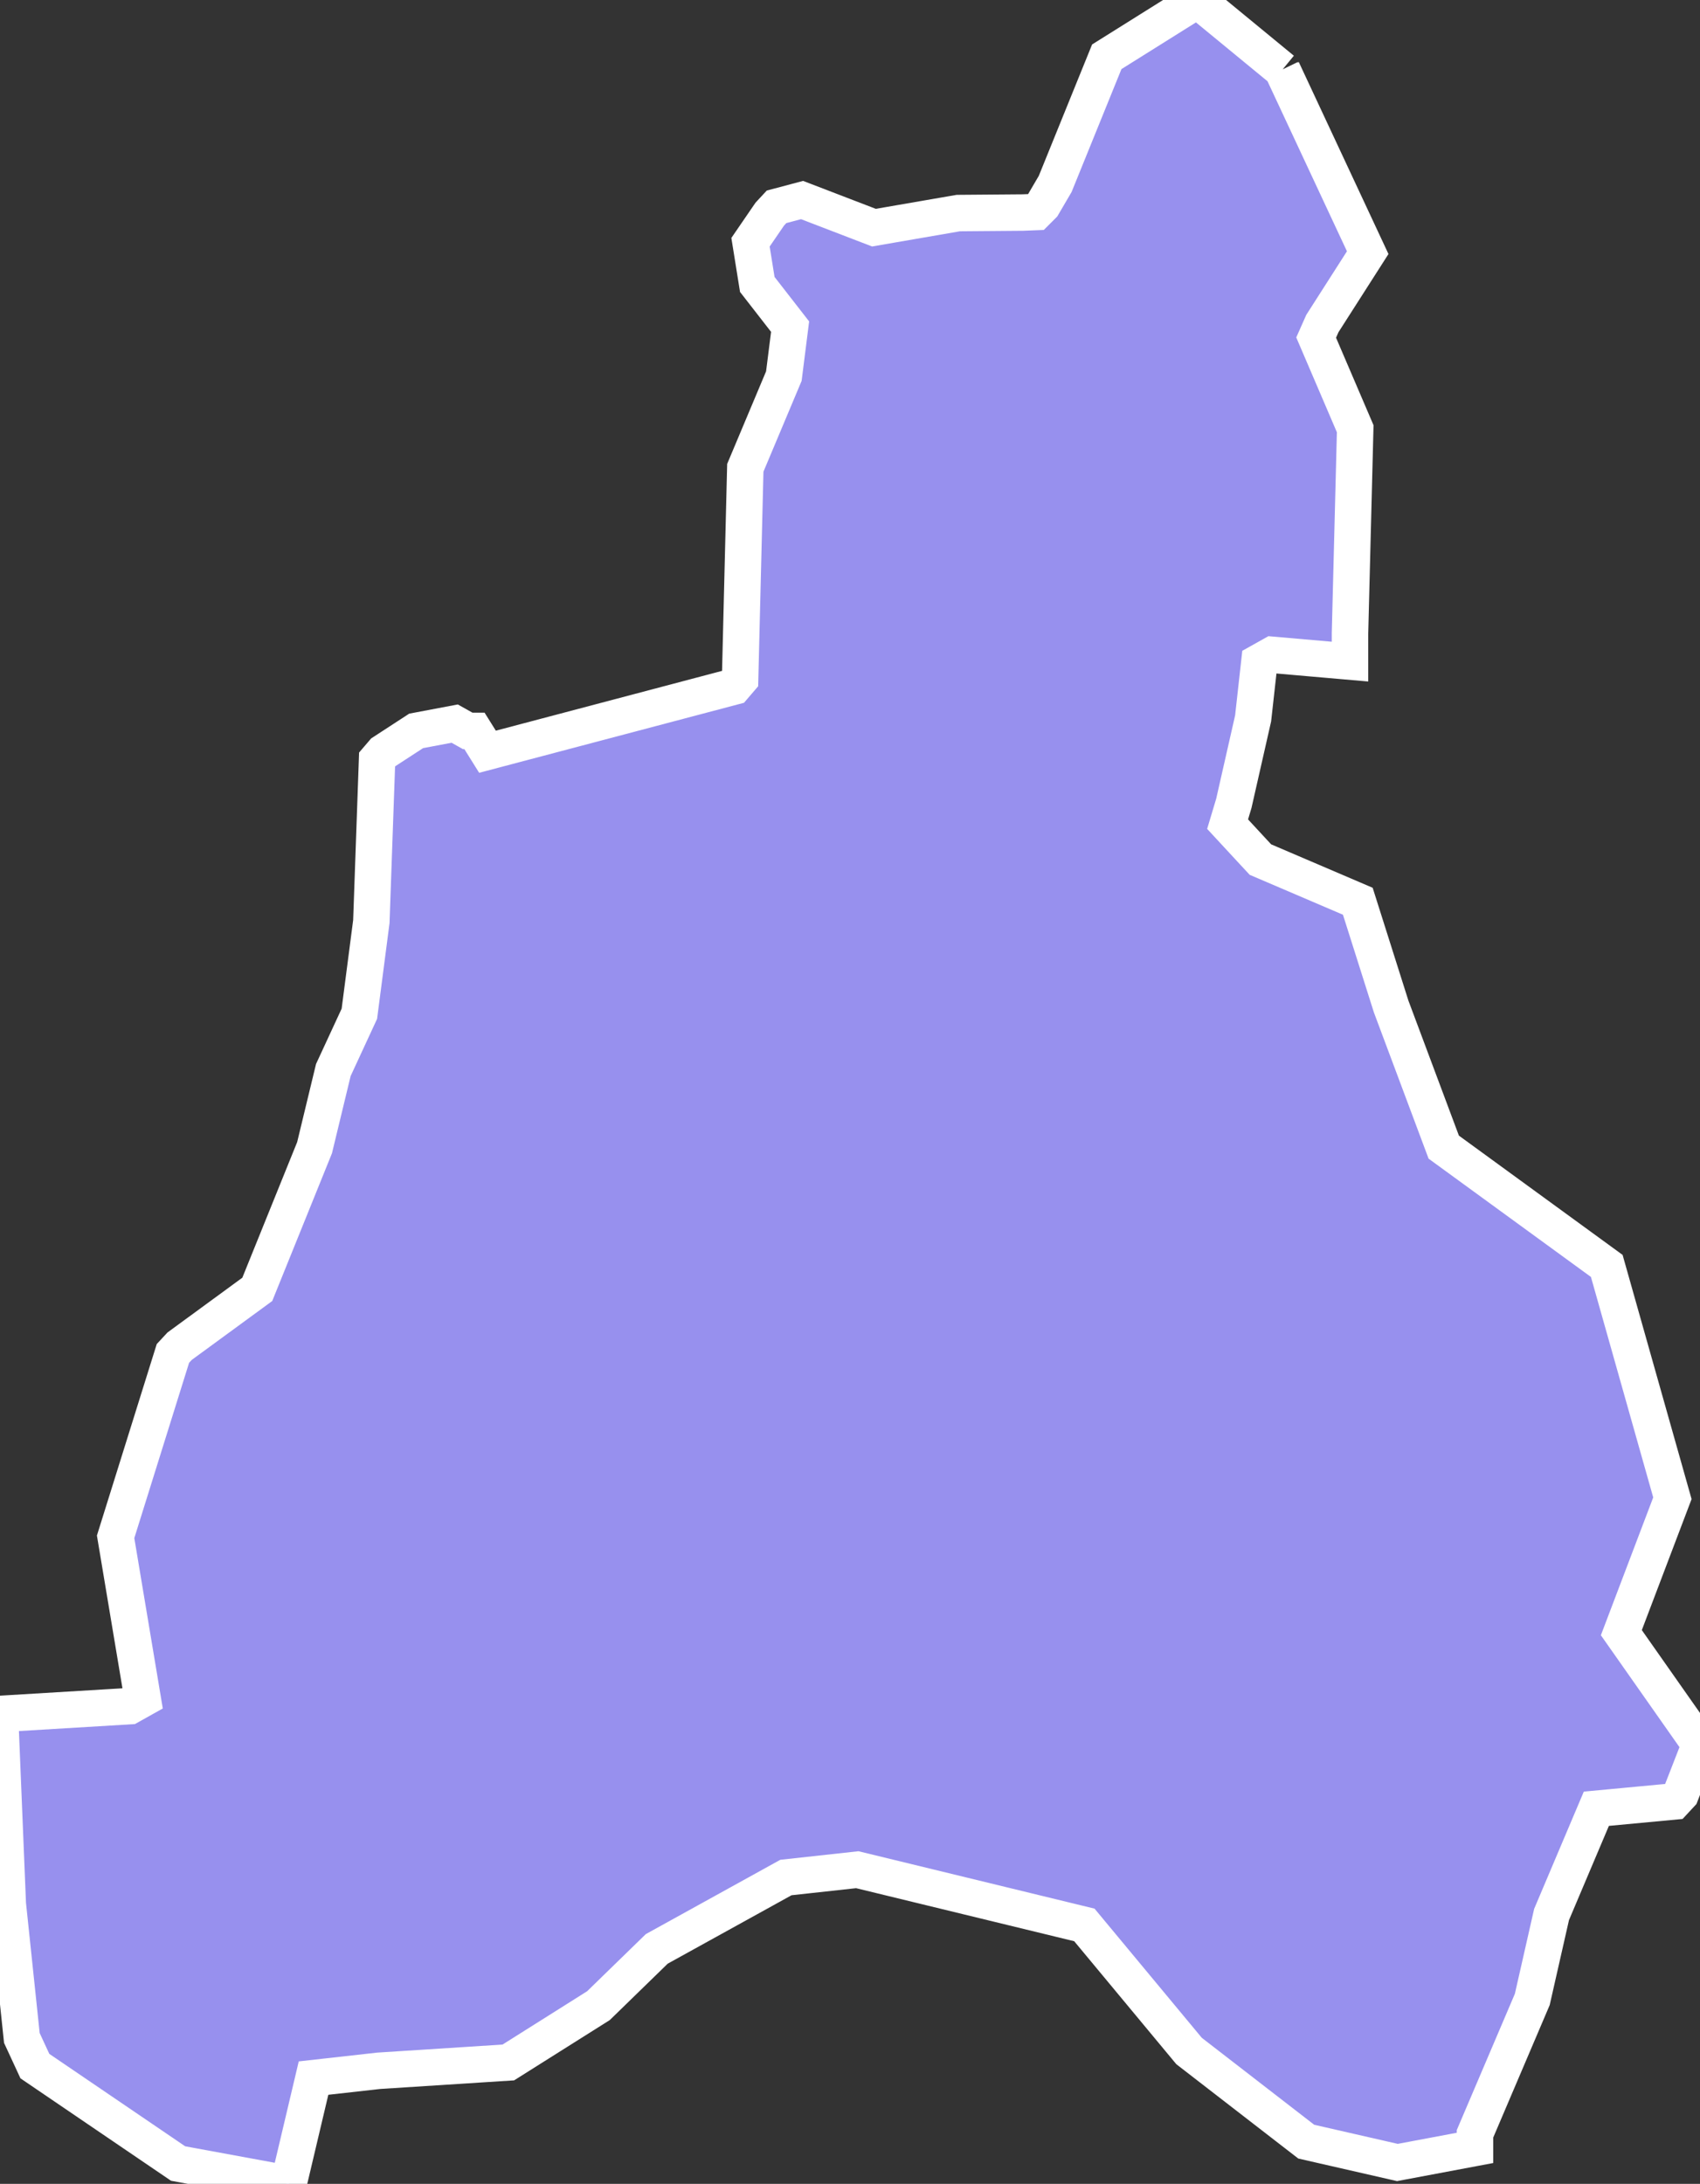 <svg xmlns="http://www.w3.org/2000/svg" viewBox="350.28 61.79 32.64 41.92" width="32.64" height="41.92">
            <rect x="350.28" y="61.79" width="32.64" height="41.92" fill="#333333" stroke="none"/>
            <path 
                d="m 374.9,63.13 -1.63,-1.34 -1.74,1.09 -0.99,2.44 -0.24,0.41 -0.13,0.13 -0.25,0.01 -1.24,0.01 -1.62,0.28 -1.38,-0.53 -0.49,0.13 -0.13,0.14 -0.37,0.54 0.13,0.81 0.63,0.81 -0.12,0.95 -0.74,1.76 -0.1,4.06 -0.12,0.14 -4.73,1.25 -0.25,-0.4 -0.13,0 -0.25,-0.14 -0.74,0.14 -0.63,0.41 -0.12,0.14 -0.11,3.11 -0.23,1.77 -0.5,1.08 -0.36,1.49 -1.1,2.72 -1.49,1.09 -0.13,0.14 -1.1,3.52 0.52,3.11 -0.25,0.14 -2.49,0.15 0.15,3.65 0.27,2.57 0.25,0.54 2.75,1.87 2.12,0.39 0.48,-2.03 1.25,-0.14 2.49,-0.16 1.73,-1.09 1.12,-1.09 2.48,-1.37 1.37,-0.15 4.36,1.06 2.01,2.42 2.25,1.74 1.75,0.4 1.49,-0.28 0,-0.27 1.1,-2.58 0.37,-1.63 0.86,-2.03 1.49,-0.14 0.13,-0.14 0.37,-0.95 -1.51,-2.15 0.98,-2.58 -1.26,-4.46 -3.13,-2.28 -1.01,-2.7 -0.64,-2.02 -1.87,-0.8 -0.13,-0.14 -0.5,-0.54 0.12,-0.4 0.37,-1.63 0.12,-1.08 0.25,-0.14 1.49,0.13 0,-0.14 0,-0.4 0.1,-3.93 -0.75,-1.75 0.12,-0.27 0.87,-1.36 -1.64,-3.51 z" 
                fill="rgb(151, 144, 238)" 
                stroke="white" 
                stroke-width=".7px"
                title="Jayuya" 
                id="PR-JY" 
            />
        </svg>